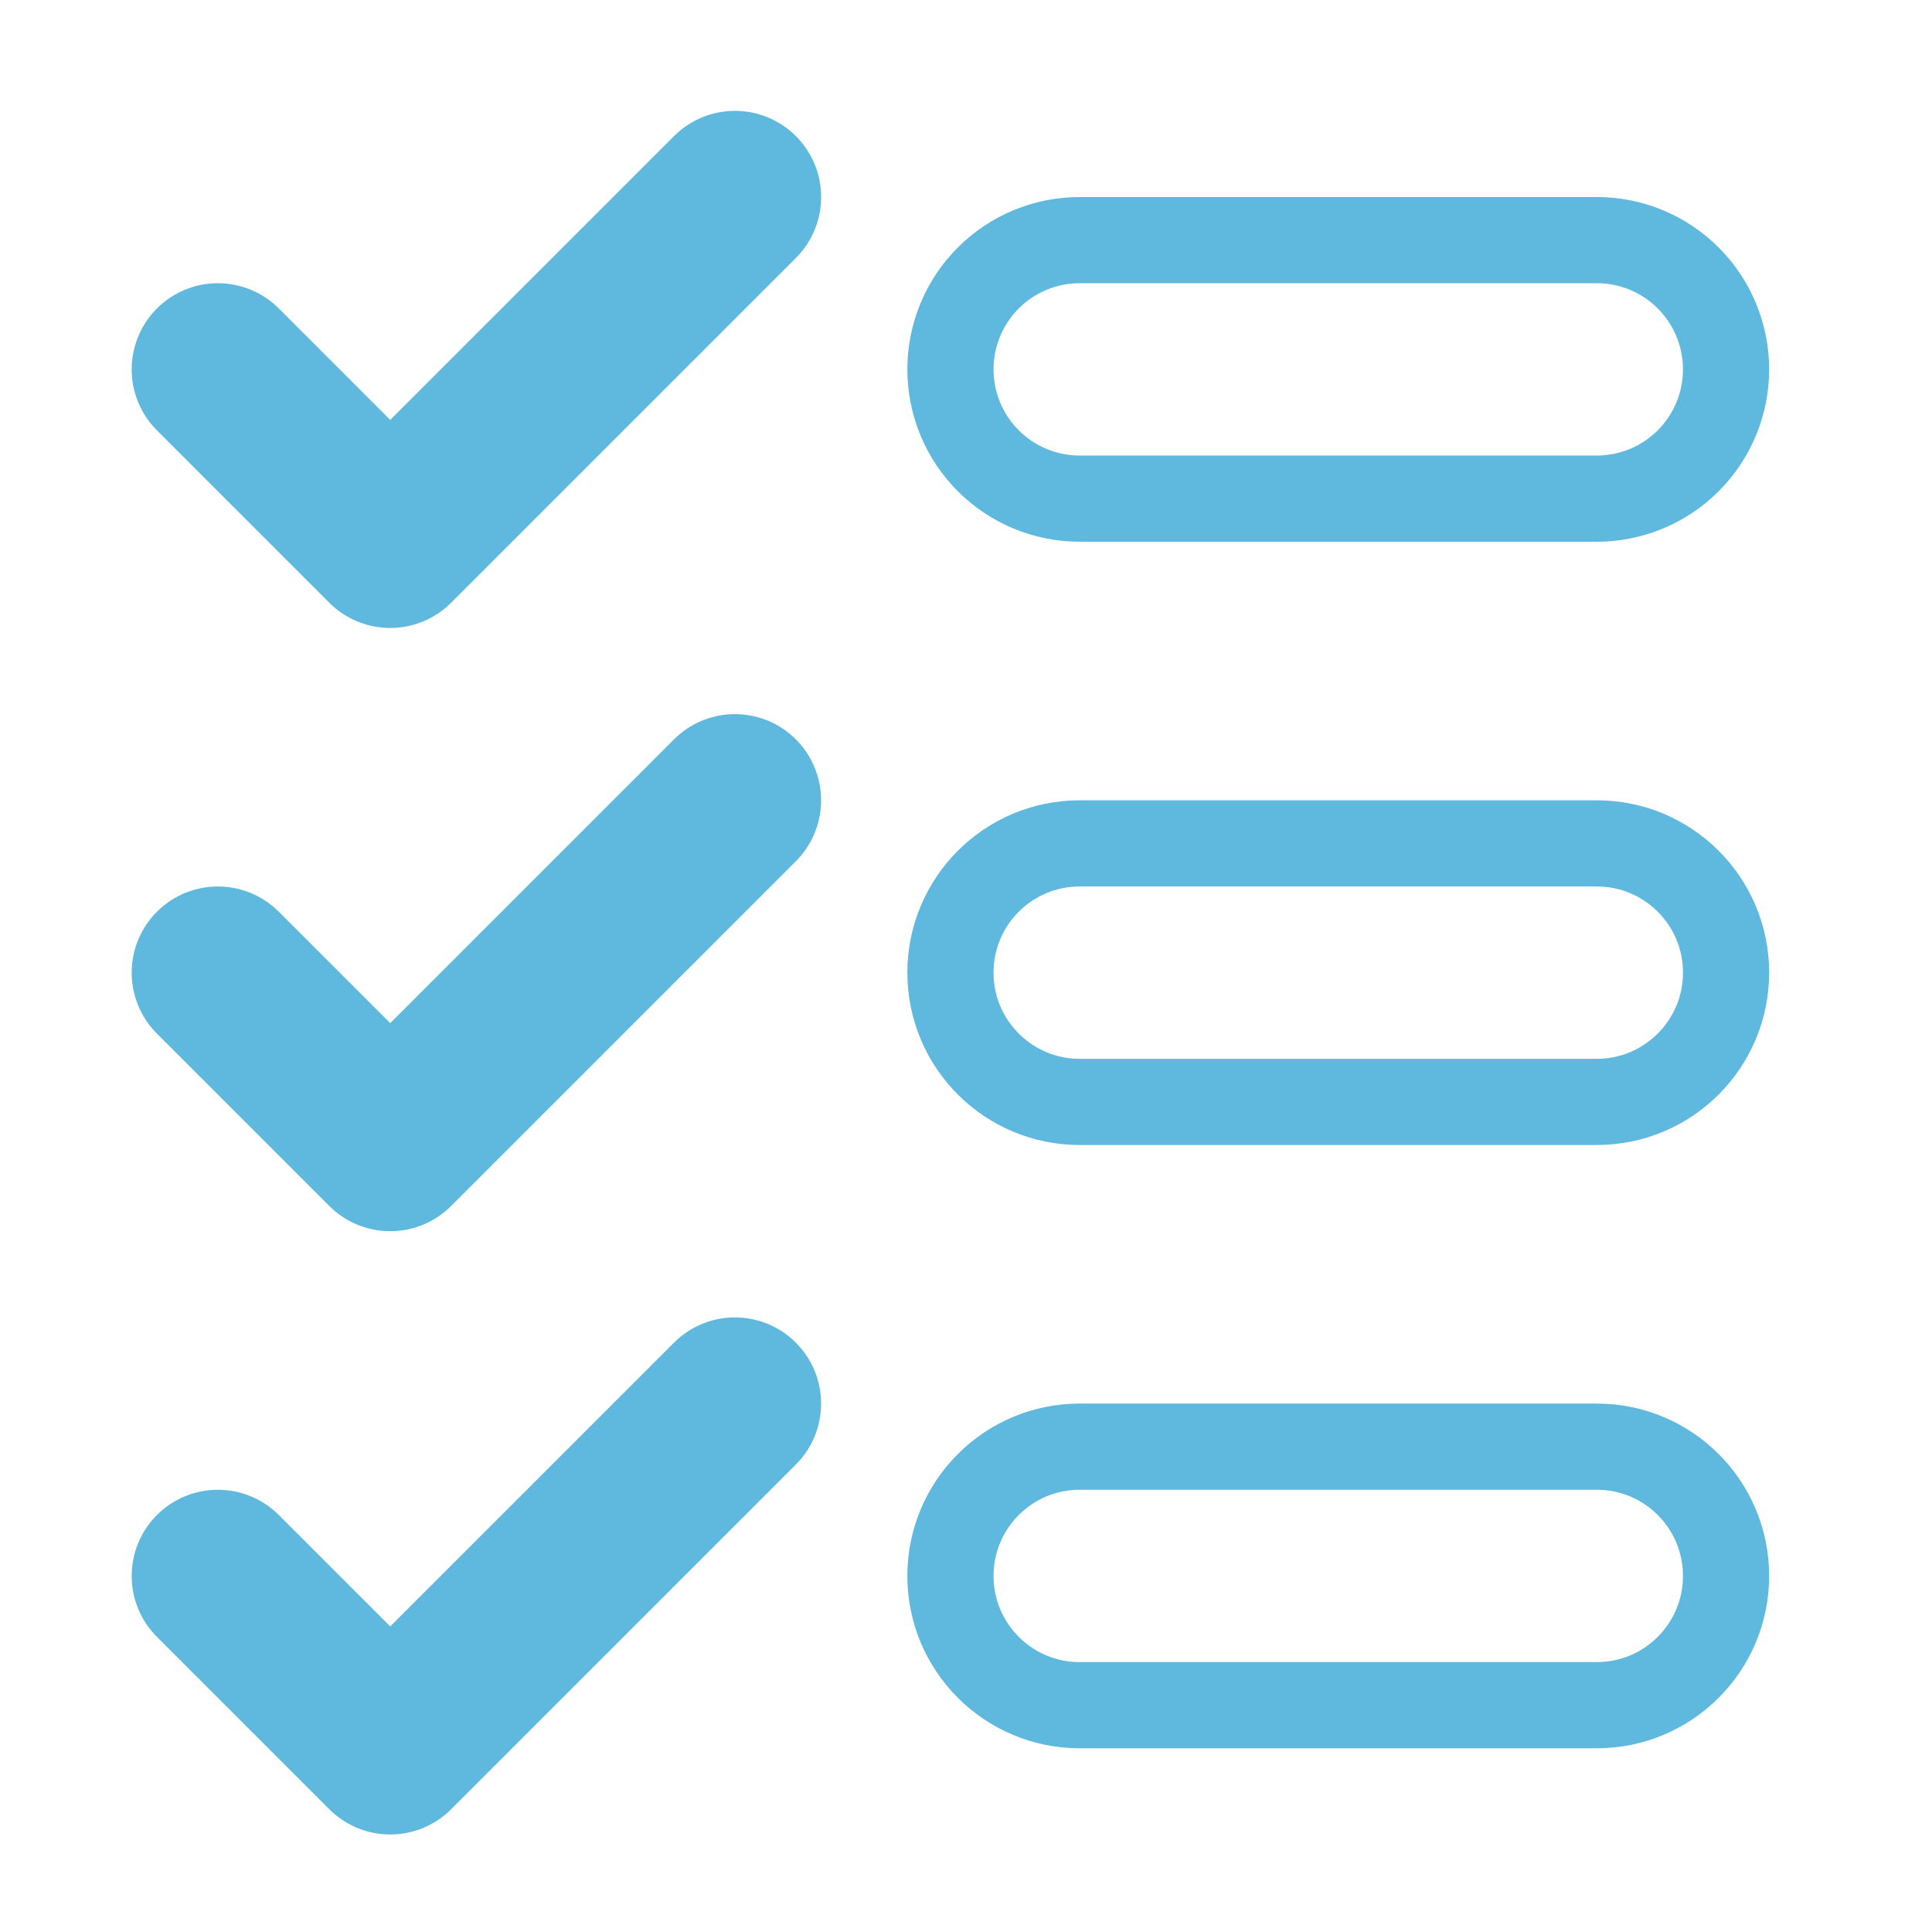 <svg width="71" height="71" viewBox="0 0 71 71" fill="none" xmlns="http://www.w3.org/2000/svg">
<path d="M8.006 13.575L14.34 19.91L27.009 7.241" stroke="#5FB8DE" stroke-width="6.334" stroke-linecap="round" stroke-linejoin="round"/>
<path d="M39.678 8.824H58.681C59.941 8.824 61.149 9.324 62.04 10.215C62.931 11.106 63.432 12.315 63.432 13.575C63.432 14.835 62.931 16.043 62.04 16.934C61.149 17.825 59.941 18.325 58.681 18.325H39.678C38.418 18.325 37.21 17.825 36.319 16.934C35.428 16.043 34.928 14.835 34.928 13.575C34.928 12.315 35.428 11.106 36.319 10.215C37.21 9.324 38.418 8.824 39.678 8.824Z" stroke="#5FB8DE" stroke-width="3.167" stroke-linecap="round"/>
<path d="M8.006 35.745L14.34 42.079L27.008 29.411" stroke="#5FB8DE" stroke-width="6.334" stroke-linecap="round" stroke-linejoin="round"/>
<path d="M58.681 30.994H39.678C37.055 30.994 34.928 33.121 34.928 35.744C34.928 38.368 37.055 40.495 39.678 40.495H58.681C61.305 40.495 63.432 38.368 63.432 35.744C63.432 33.121 61.305 30.994 58.681 30.994Z" stroke="#5FB8DE" stroke-width="3.167" stroke-linecap="round"/>
<path d="M8.006 57.915L14.34 64.249L27.008 51.581" stroke="#5FB8DE" stroke-width="6.334" stroke-linecap="round" stroke-linejoin="round"/>
<path d="M58.681 53.164H39.678C37.055 53.164 34.928 55.291 34.928 57.914C34.928 60.538 37.055 62.665 39.678 62.665H58.681C61.305 62.665 63.432 60.538 63.432 57.914C63.432 55.291 61.305 53.164 58.681 53.164Z" stroke="#5FB8DE" stroke-width="3.167" stroke-linecap="round"/>
</svg>
